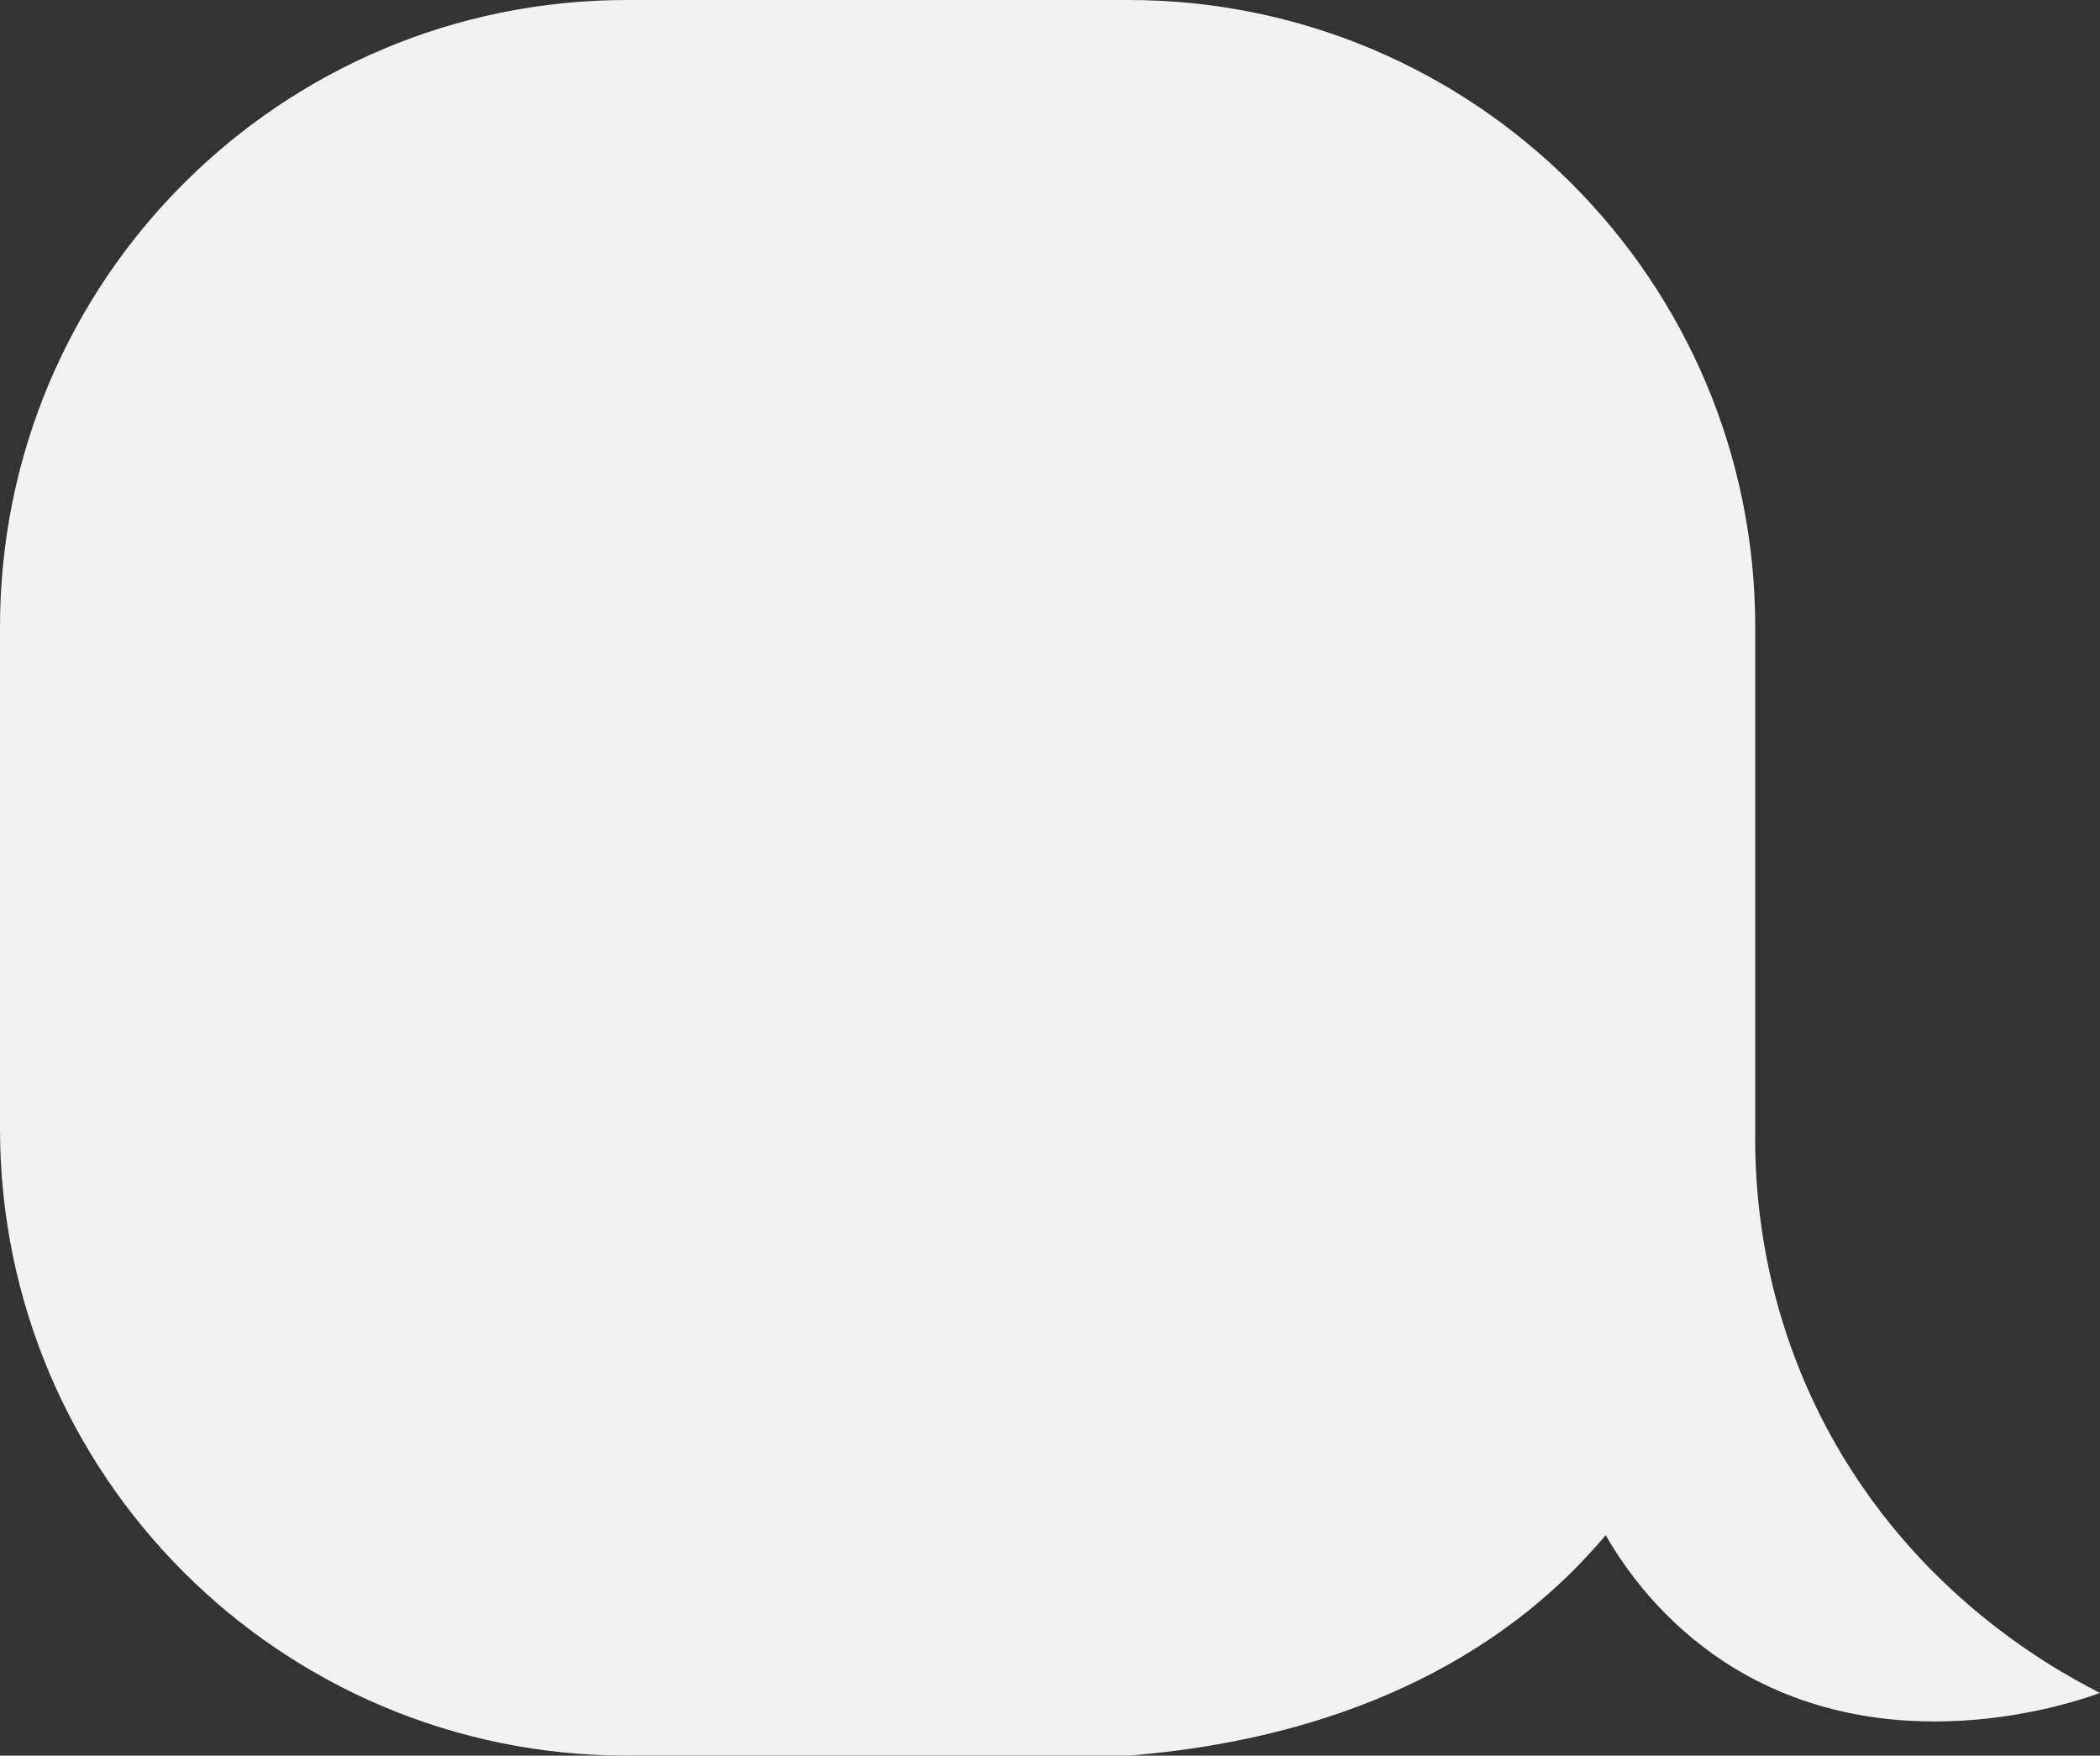 <?xml version="1.0" encoding="UTF-8"?>
<svg id="_Слой_2" data-name="Слой 2" xmlns="http://www.w3.org/2000/svg" viewBox="0 0 67 56">
  <rect x="0" y="0" width="67" height="56" fill="#333333" stroke="none"/>
  <defs>
    <style>
      .cls-1 {
        fill: #f2f2f2;
        stroke-width: 0px;
      }
    </style>
  </defs>
  <g id="_Слой_1-2" data-name="Слой 1">
    <path class="cls-1" d="m36,56h-16C8.95,56,0,47.05,0,36v-16C0,8.95,8.95,0,20,0h16c11.05,0,20,8.95,20,20v16c-.03,1.88.18,5.3,2,9,2.74,5.57,7.34,8.16,9,9-.84.31-6.84,2.38-12-1-1.93-1.27-3.1-2.87-3.77-4.03-.34.4-.7.79-1.08,1.17-4.38,4.33-10.14,5.54-14.14,5.86Z"/>
  </g>
</svg>